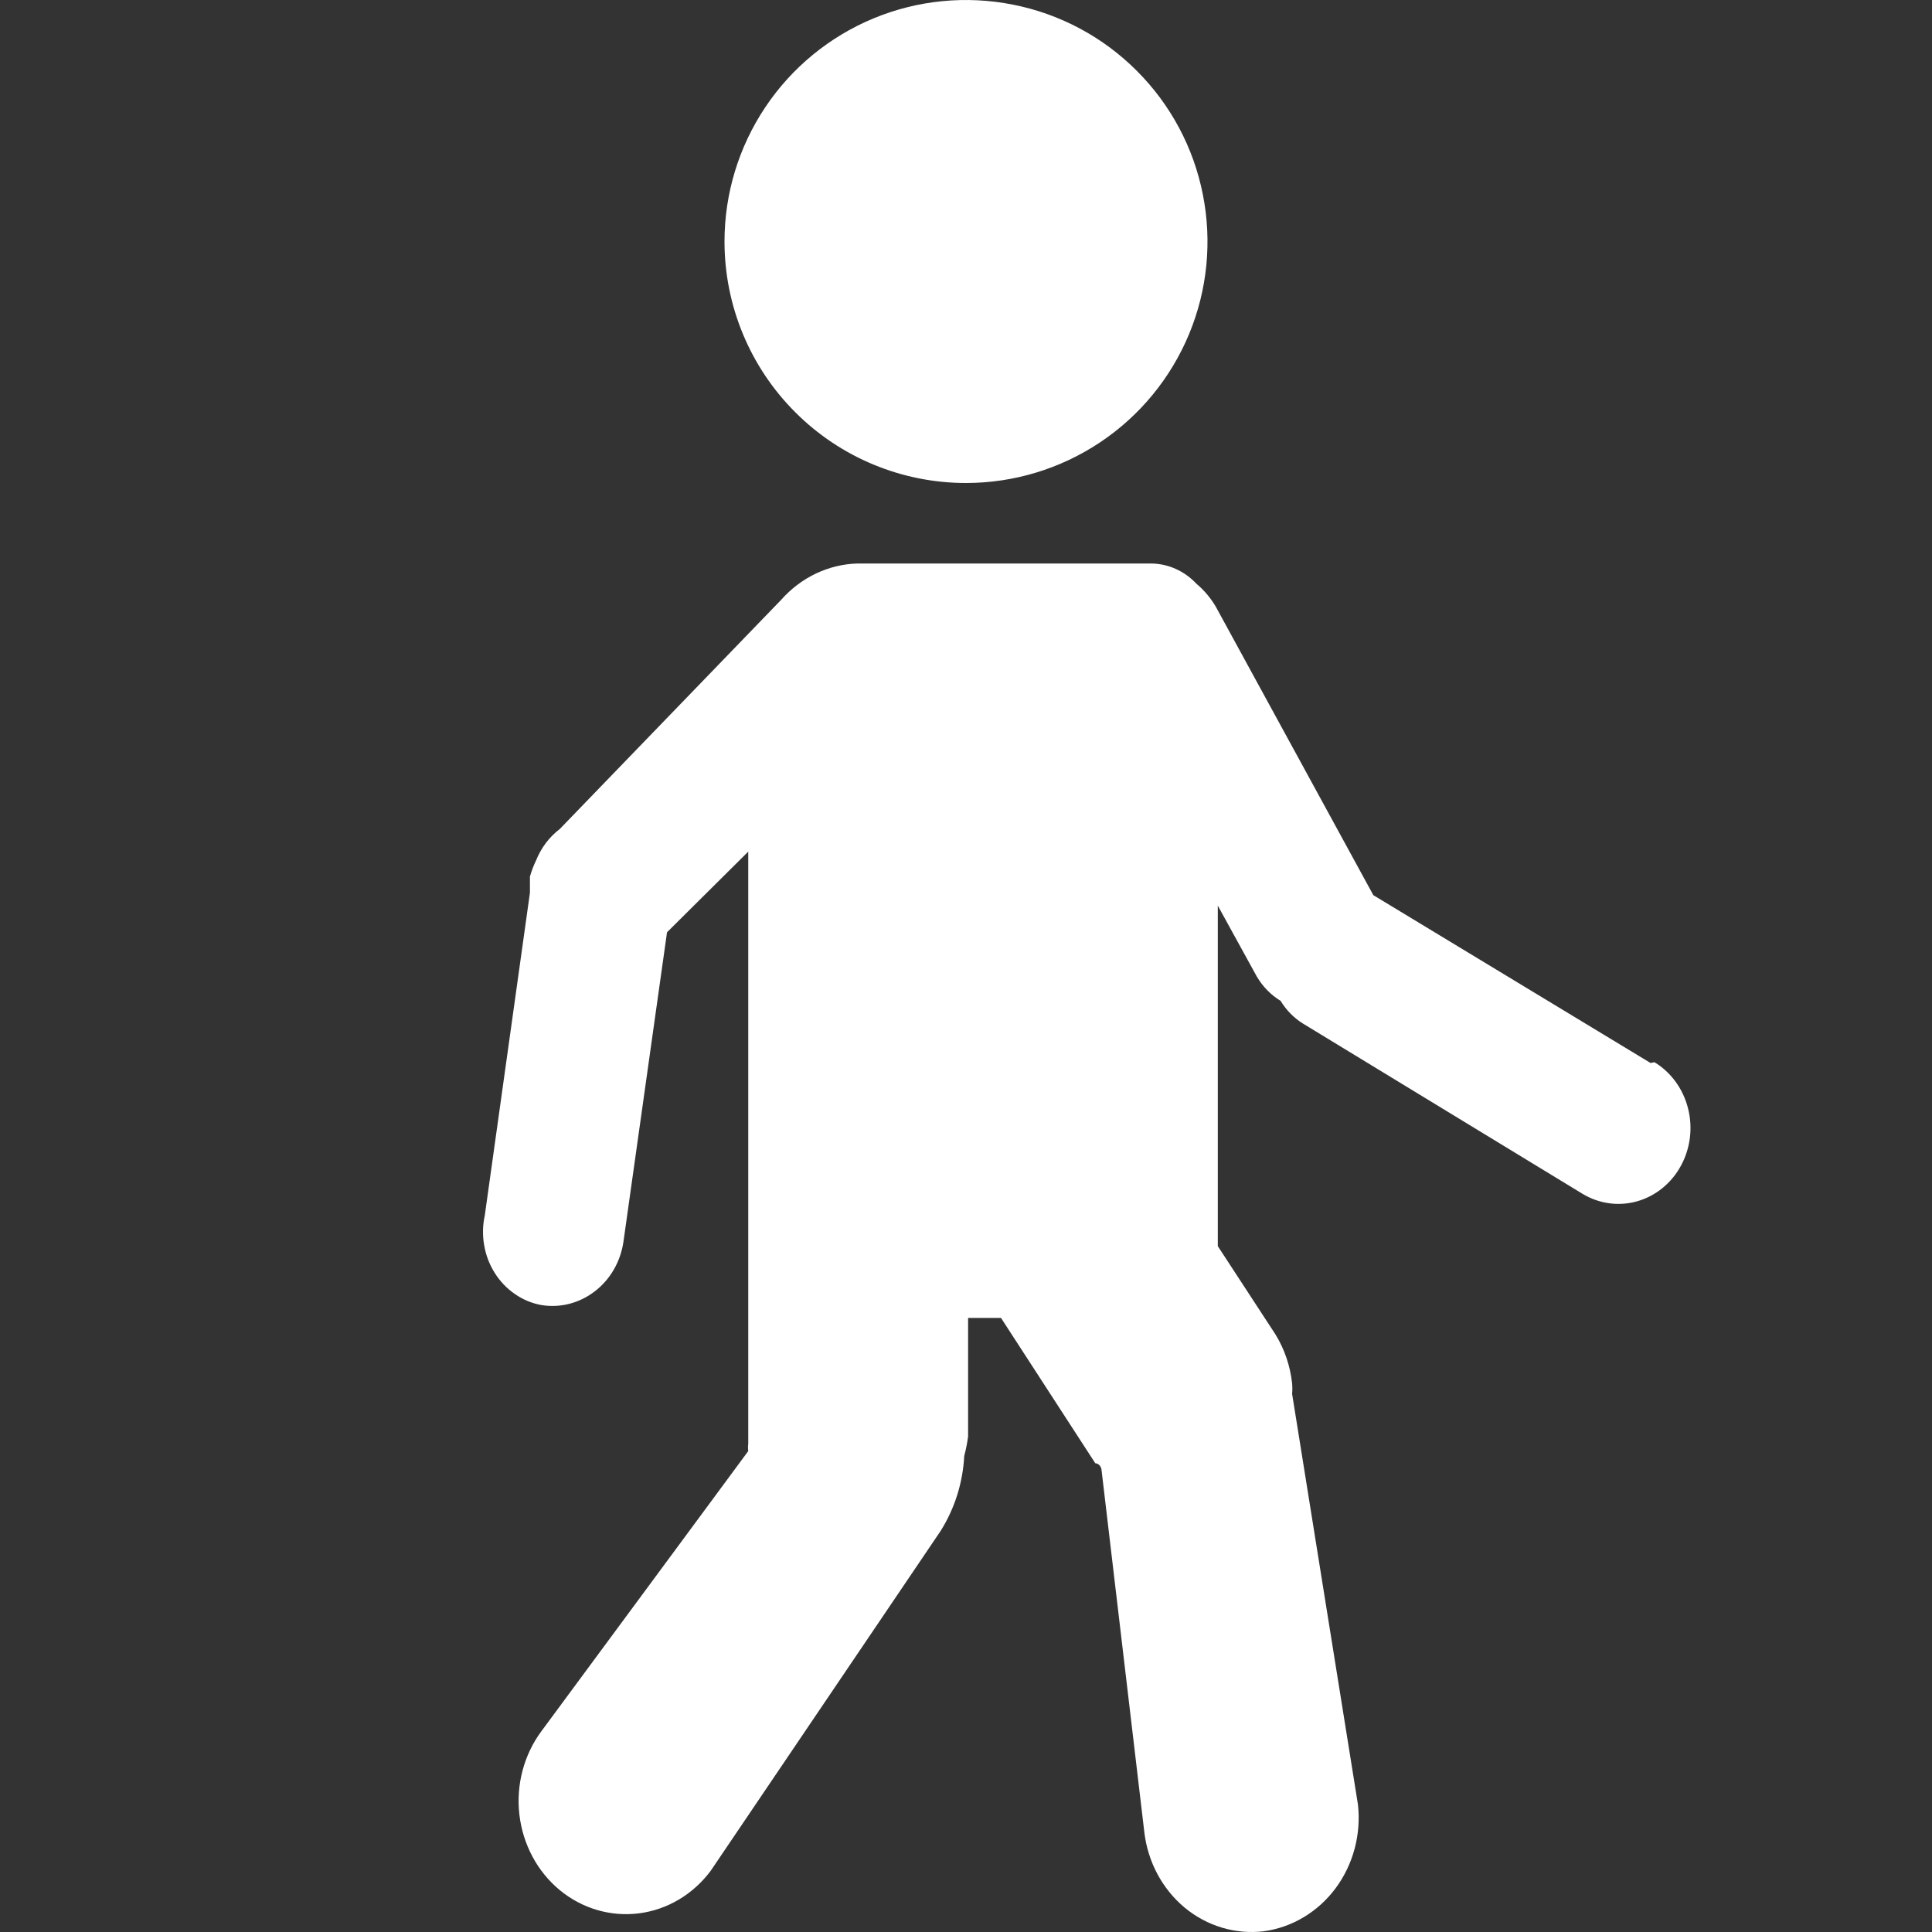 <svg width="24" height="24" viewBox="0 0 24 24" fill="none" xmlns="http://www.w3.org/2000/svg">
<rect x="0" y="0" width="24" height="24" fill="#333333" stroke="none"/>
<path d="M12 6C12.593 6 13.173 5.824 13.667 5.494C14.16 5.165 14.545 4.696 14.772 4.148C14.999 3.6 15.058 2.997 14.942 2.415C14.827 1.833 14.541 1.298 14.121 0.879C13.702 0.459 13.167 0.173 12.585 0.058C12.003 -0.058 11.4 0.001 10.852 0.228C10.304 0.455 9.835 0.84 9.506 1.333C9.176 1.827 9 2.407 9 3C9 3.796 9.316 4.559 9.879 5.121C10.441 5.684 11.204 6 12 6Z" fill="white"/>
<path d="M20.504 13.205L17.06 11.12L15.1 7.531C15.036 7.424 14.955 7.329 14.862 7.251C14.713 7.092 14.511 7.002 14.3 7H10.656C10.477 7.004 10.3 7.047 10.137 7.124C9.973 7.202 9.826 7.313 9.704 7.451L6.954 10.298C6.824 10.397 6.722 10.532 6.659 10.689C6.628 10.753 6.603 10.82 6.583 10.889V11.02C6.583 11.02 6.583 11.07 6.583 11.09L6.022 15.1C5.995 15.222 5.993 15.348 6.015 15.471C6.036 15.594 6.081 15.711 6.147 15.815C6.213 15.919 6.298 16.008 6.398 16.076C6.497 16.145 6.609 16.191 6.726 16.212C6.959 16.25 7.197 16.189 7.388 16.042C7.579 15.896 7.707 15.676 7.744 15.43L8.286 11.581L9.295 10.579V17.936C9.291 17.966 9.291 17.997 9.295 18.026L6.726 21.505C6.508 21.799 6.409 22.172 6.452 22.542C6.495 22.912 6.675 23.25 6.954 23.48C7.233 23.71 7.587 23.813 7.939 23.768C8.29 23.723 8.61 23.533 8.829 23.239L11.684 19.019C11.859 18.741 11.961 18.419 11.978 18.087C11.999 18.008 12.015 17.927 12.026 17.846V16.372H12.435L13.606 18.177C13.606 18.177 13.663 18.177 13.682 18.247L14.215 22.758C14.258 23.128 14.438 23.465 14.716 23.697C14.994 23.927 15.347 24.033 15.699 23.991C16.051 23.943 16.372 23.751 16.591 23.457C16.81 23.162 16.91 22.789 16.869 22.417L16.051 17.315C16.055 17.271 16.055 17.228 16.051 17.184C16.027 16.966 15.956 16.757 15.842 16.573L15.128 15.48V11.25L15.613 12.132C15.687 12.257 15.788 12.36 15.908 12.433C15.978 12.548 16.073 12.645 16.184 12.714L19.657 14.829C19.863 14.954 20.108 14.988 20.337 14.923C20.566 14.858 20.762 14.7 20.88 14.483C20.999 14.266 21.031 14.009 20.969 13.767C20.908 13.526 20.758 13.32 20.552 13.195L20.504 13.205Z" fill="white"/>
</svg>
